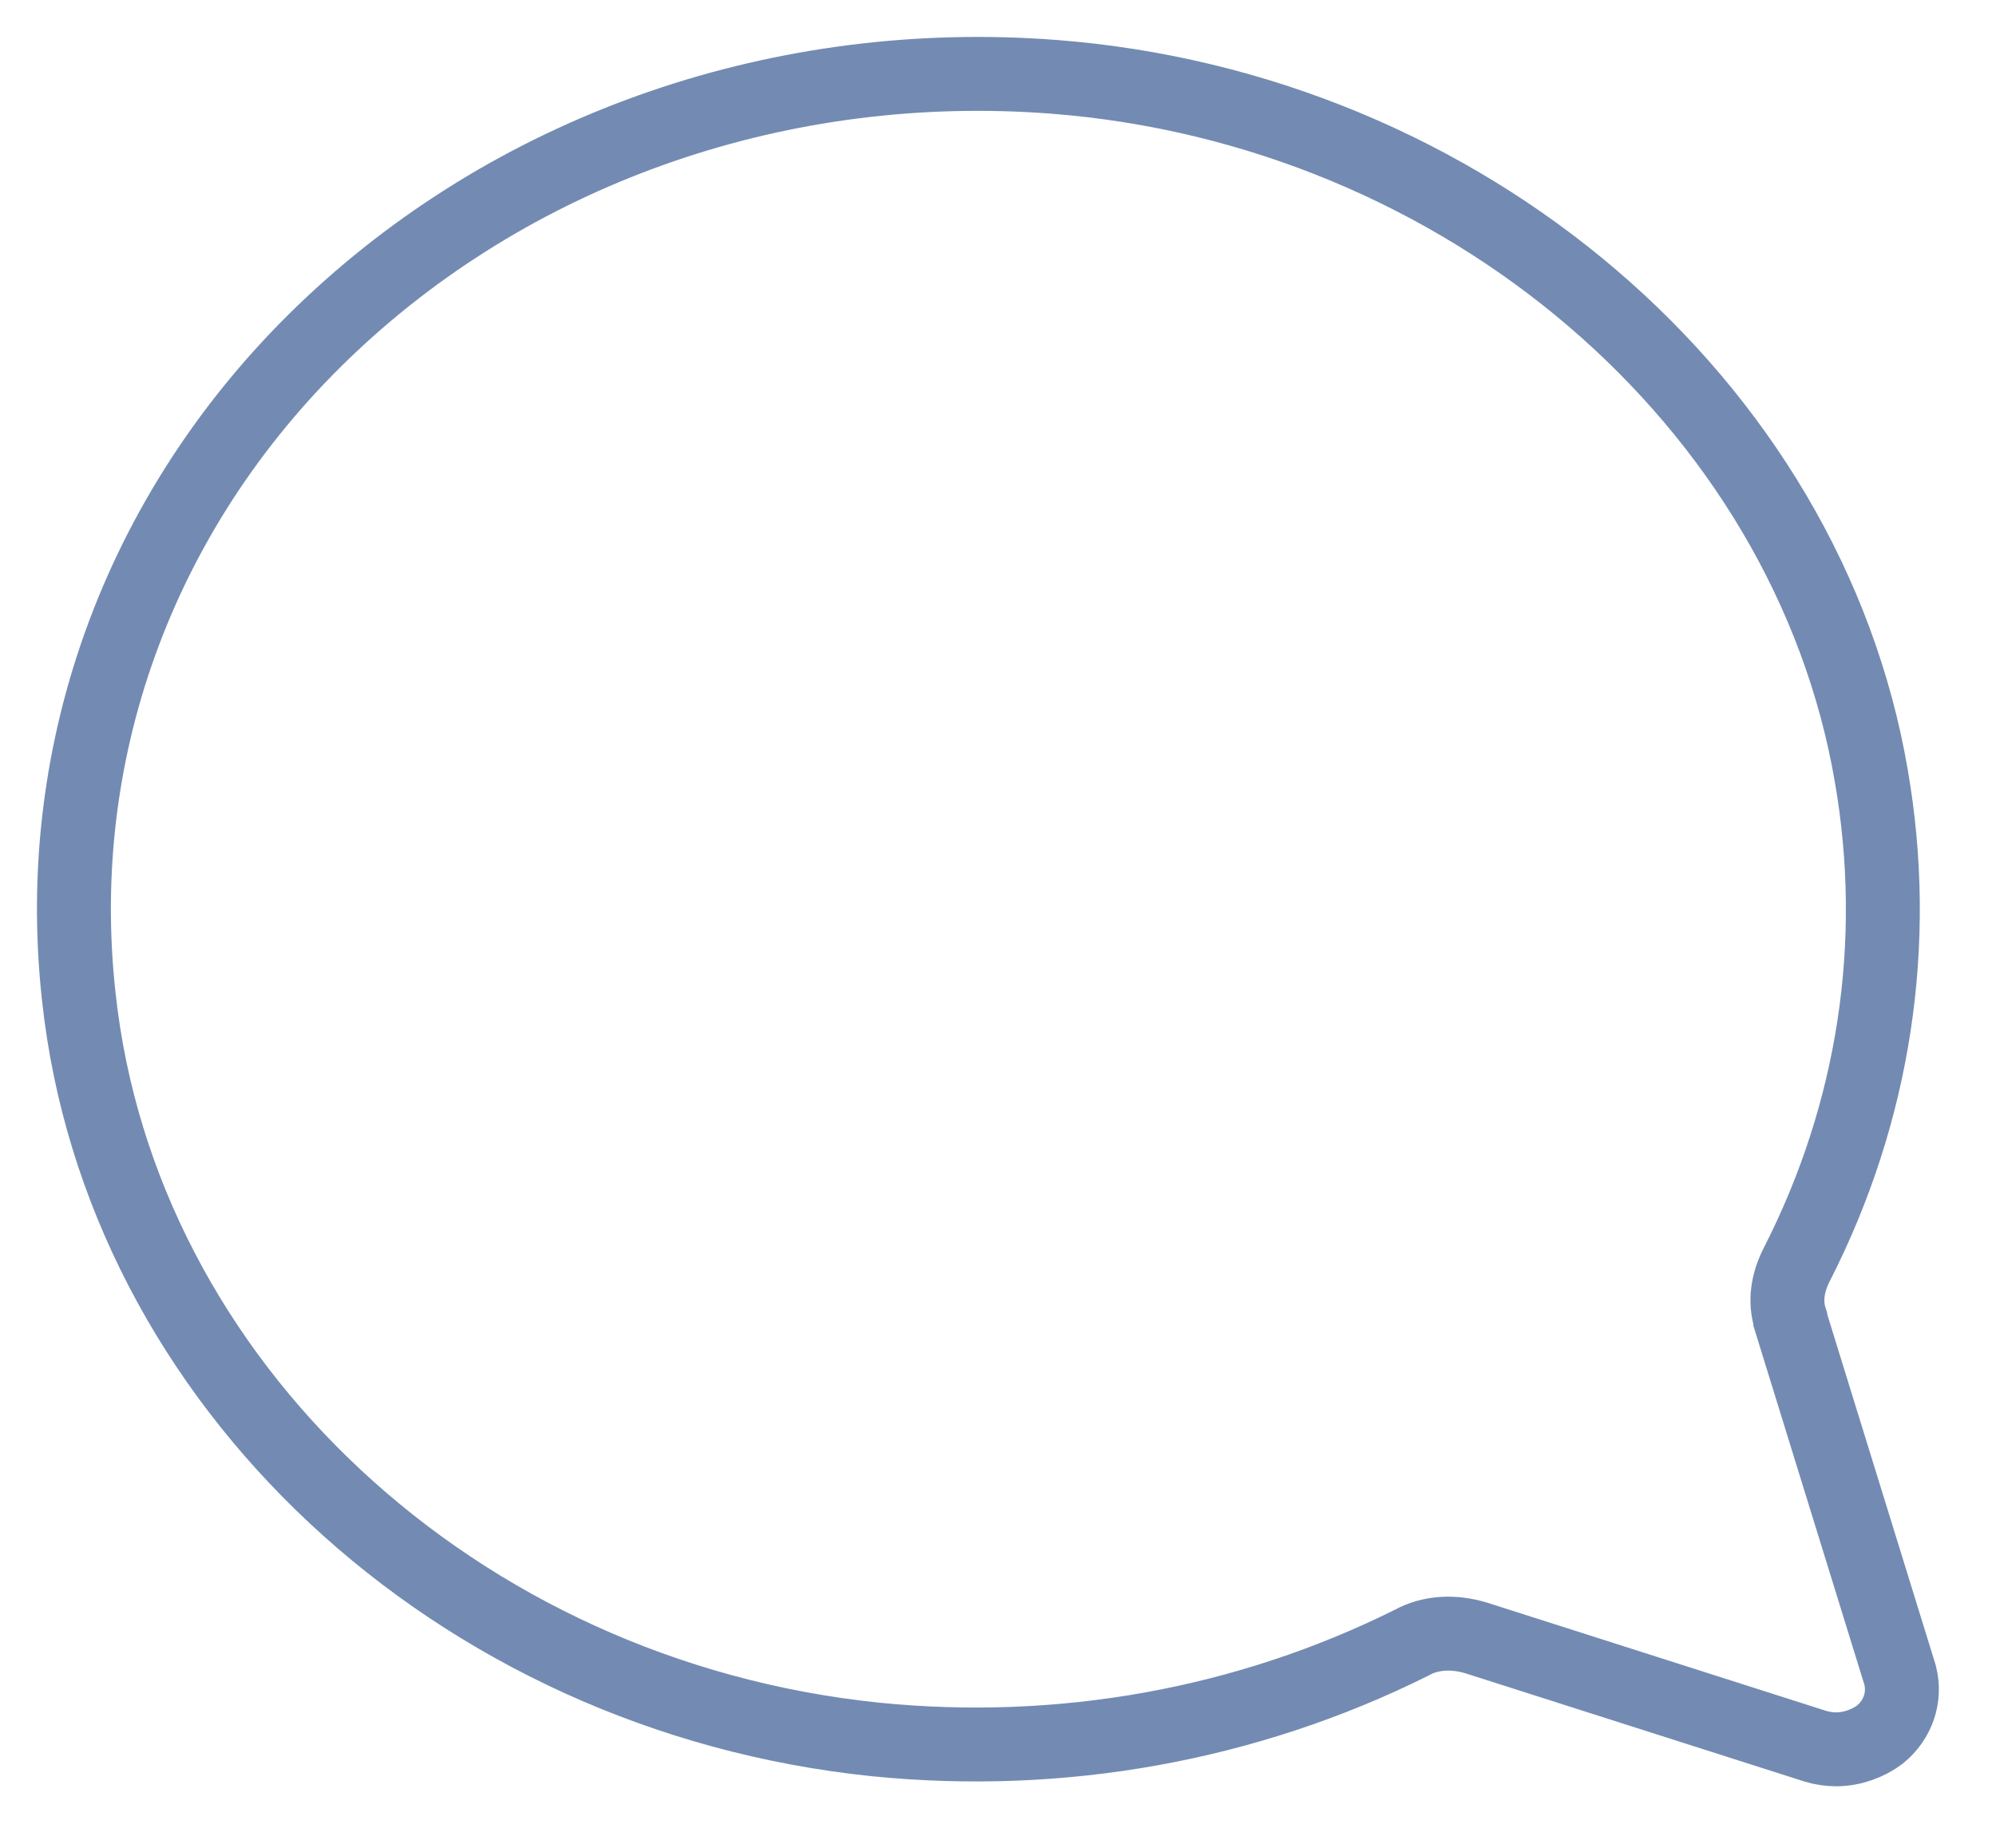 <?xml version="1.0" encoding="UTF-8"?>
<svg width="27px" height="25px" viewBox="0 0 27 25" version="1.1" xmlns="http://www.w3.org/2000/svg" xmlns:xlink="http://www.w3.org/1999/xlink">
    <!-- Generator: Sketch 50.2 (55047) - http://www.bohemiancoding.com/sketch -->
    <title>Comment-icon-no</title>
    <desc>Created with Sketch.</desc>
    <defs></defs>
    <g id="Page-1" stroke="none" stroke-width="1" fill="none" fill-rule="evenodd">
        <g id="Webapp-Artboard-1" transform="translate(-334, -2928)" fill-rule="nonzero" stroke="#738BB2">
            <g id="Comment-icon-no" transform="translate(335, 2929)">
                <path d="M23.838,22.667 C23.751,22.667 23.65,22.653 23.563,22.627 L23.563,22.627 L18.971,21.161 C18.668,21.068 18.35,21.081 18.09,21.227 C15.866,22.334 13.353,22.787 10.84,22.533 C5.164,21.947 0.629,17.709 0.066,12.486 C-0.31,9.101 0.932,5.783 3.489,3.384 C6.045,0.985 9.598,-0.241 13.252,0.039 C18.798,0.466 23.448,4.437 24.314,9.501 C24.704,11.753 24.358,14.045 23.304,16.11 C23.174,16.364 23.145,16.617 23.217,16.843 L23.217,16.857 L24.704,21.667 C24.777,21.96 24.676,22.267 24.43,22.467 C24.271,22.587 24.055,22.667 23.838,22.667 Z" id="iconComment-Copy"></path>
            </g>
        </g>
    </g>
</svg>